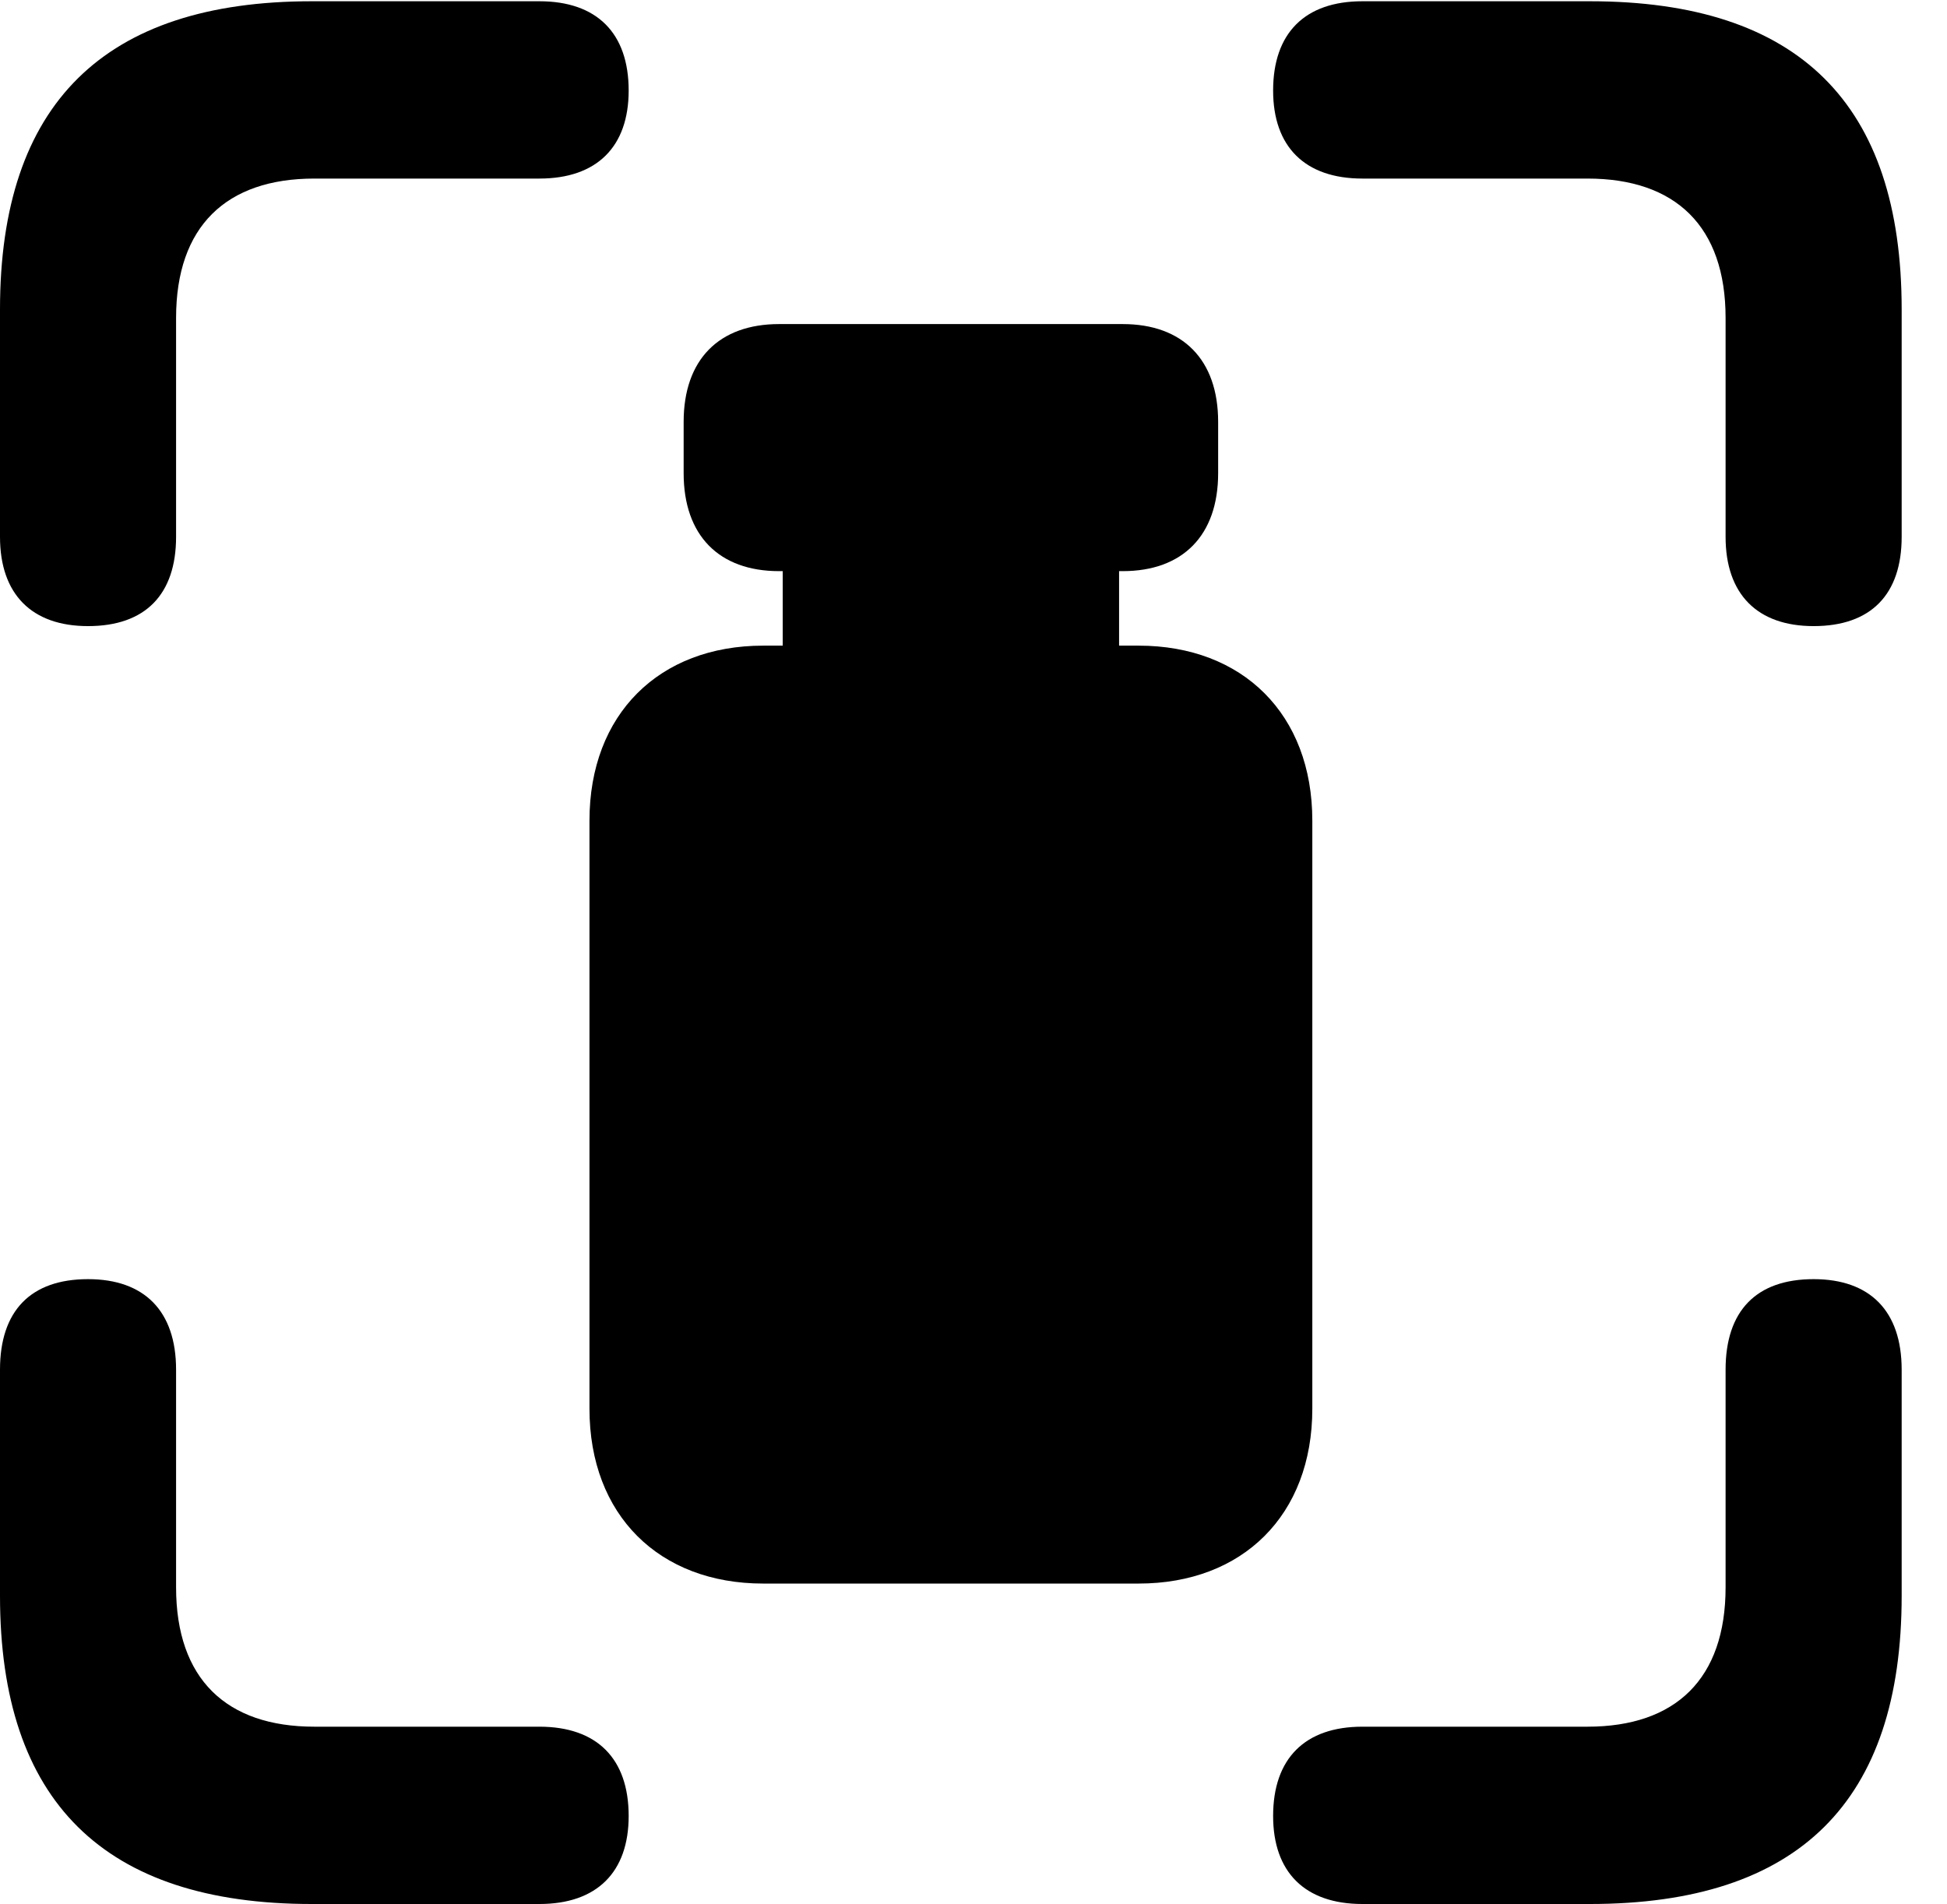 <svg version="1.1" xmlns="http://www.w3.org/2000/svg" xmlns:xlink="http://www.w3.org/1999/xlink" width="15.547" height="15.205" viewBox="0 0 15.547 15.205">
 <g>
  <rect height="15.205" opacity="0" width="15.547" x="0" y="0"/>
  <path d="M0.703 5C1.162 5 1.406 4.746 1.406 4.287L1.406 2.539C1.406 1.807 1.807 1.426 2.51 1.426L4.307 1.426C4.766 1.426 5.02 1.172 5.02 0.723C5.02 0.264 4.766 0.01 4.307 0.01L2.49 0.01C0.83 0.01 0 0.83 0 2.471L0 4.287C0 4.746 0.254 5 0.703 5ZM14.482 5C14.941 5 15.185 4.746 15.185 4.287L15.185 2.471C15.185 0.83 14.365 0.01 12.695 0.01L10.879 0.01C10.42 0.01 10.166 0.264 10.166 0.723C10.166 1.172 10.42 1.426 10.879 1.426L12.676 1.426C13.379 1.426 13.779 1.807 13.779 2.539L13.779 4.287C13.779 4.746 14.033 5 14.482 5ZM2.49 15.205L4.307 15.205C4.766 15.205 5.02 14.951 5.02 14.502C5.02 14.043 4.766 13.789 4.307 13.789L2.51 13.789C1.807 13.789 1.406 13.408 1.406 12.676L1.406 10.938C1.406 10.469 1.152 10.215 0.703 10.215C0.244 10.215 0 10.469 0 10.938L0 12.744C0 14.385 0.83 15.205 2.49 15.205ZM10.879 15.205L12.695 15.205C14.365 15.205 15.185 14.385 15.185 12.744L15.185 10.938C15.185 10.469 14.932 10.215 14.482 10.215C14.023 10.215 13.779 10.469 13.779 10.938L13.779 12.676C13.779 13.408 13.379 13.789 12.676 13.789L10.879 13.789C10.42 13.789 10.166 14.043 10.166 14.502C10.166 14.951 10.42 15.205 10.879 15.205Z" fill="currentColor"/>
  <path d="M6.221 4.561L8.965 4.561C9.443 4.561 9.727 4.277 9.727 3.779L9.727 3.369C9.727 2.871 9.443 2.588 8.965 2.588L6.221 2.588C5.742 2.588 5.459 2.871 5.459 3.369L5.459 3.779C5.459 4.277 5.742 4.561 6.221 4.561ZM6.25 5.322L8.936 5.322L8.936 4.307L6.25 4.307ZM6.094 12.646L9.092 12.646C9.922 12.646 10.479 12.1 10.479 11.25L10.479 6.553C10.479 5.703 9.922 5.156 9.092 5.156L6.094 5.156C5.264 5.156 4.707 5.703 4.707 6.553L4.707 11.25C4.707 12.1 5.264 12.646 6.094 12.646Z" fill="currentColor"/>
 </g>
</svg>
